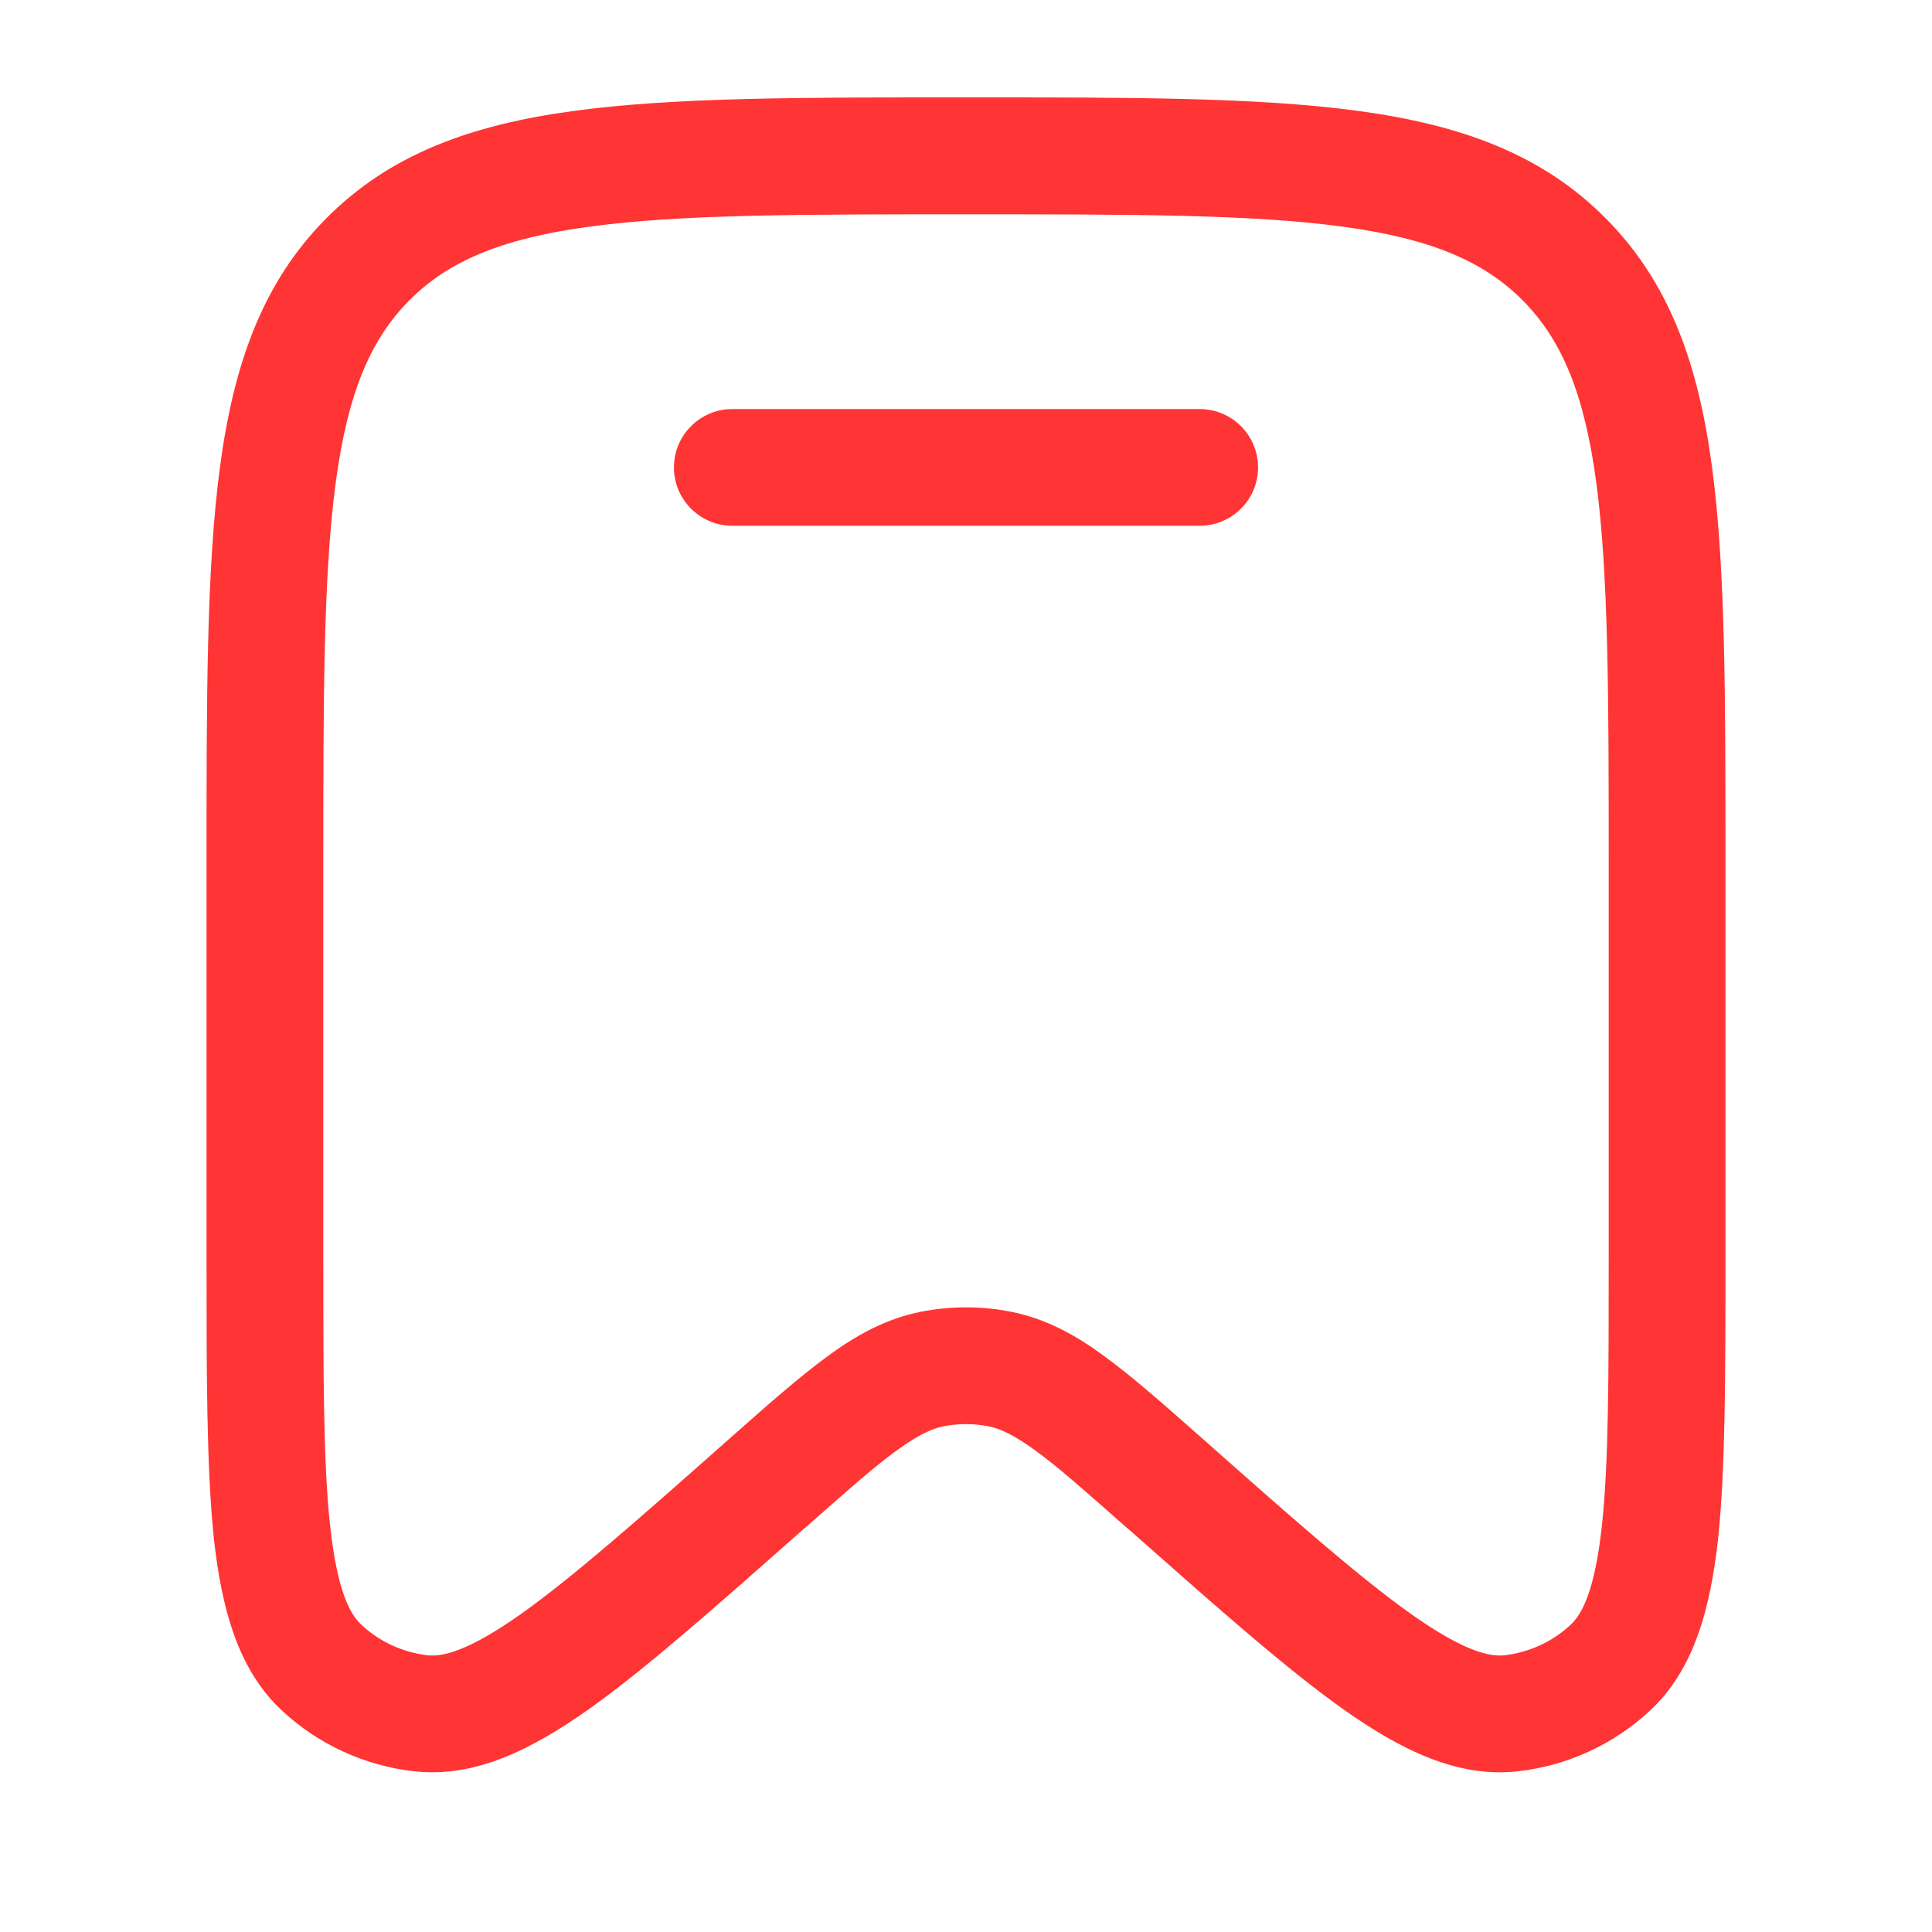 <svg xmlns="http://www.w3.org/2000/svg" xmlns:xlink="http://www.w3.org/1999/xlink" width="40" zoomAndPan="magnify" viewBox="0 0 30 30" height="40" preserveAspectRatio="xMidYMid meet" version="1.0"><path fill="#ff3434" d="M 11.371 6.352 C 10.871 6.352 10.465 6.758 10.465 7.258 C 10.465 7.758 10.871 8.164 11.371 8.164 L 18.629 8.164 C 19.129 8.164 19.535 7.758 19.535 7.258 C 19.535 6.758 19.129 6.352 18.629 6.352 Z M 11.371 6.352 " fill-opacity="1" fill-rule="nonzero"/><path fill="#ff3434" d="M 14.93 1.512 C 12.422 1.512 10.449 1.512 8.906 1.723 C 7.32 1.938 6.055 2.391 5.062 3.395 C 4.07 4.395 3.625 5.668 3.414 7.266 C 3.207 8.824 3.207 10.82 3.207 13.355 L 3.207 19.523 C 3.207 21.348 3.207 22.789 3.32 23.879 C 3.438 24.953 3.684 25.922 4.387 26.57 C 4.949 27.09 5.664 27.418 6.426 27.504 C 7.379 27.613 8.266 27.16 9.145 26.539 C 10.031 25.91 11.105 24.957 12.461 23.758 L 12.508 23.719 C 13.137 23.164 13.562 22.785 13.918 22.527 C 14.262 22.277 14.469 22.184 14.648 22.148 C 14.879 22.102 15.121 22.102 15.352 22.148 C 15.531 22.184 15.738 22.277 16.082 22.527 C 16.438 22.785 16.863 23.164 17.492 23.719 L 17.539 23.758 C 18.895 24.957 19.969 25.91 20.855 26.539 C 21.734 27.16 22.621 27.613 23.574 27.504 C 24.336 27.418 25.051 27.09 25.613 26.57 C 26.316 25.922 26.562 24.953 26.68 23.879 C 26.793 22.789 26.793 21.348 26.793 19.523 L 26.793 13.355 C 26.793 10.82 26.793 8.824 26.586 7.266 C 26.375 5.668 25.93 4.395 24.938 3.395 C 23.945 2.391 22.68 1.938 21.094 1.723 C 19.551 1.512 17.578 1.512 15.07 1.512 Z M 6.352 4.668 C 6.953 4.062 7.77 3.707 9.148 3.52 C 10.555 3.328 12.406 3.328 15 3.328 C 17.594 3.328 19.445 3.328 20.852 3.52 C 22.23 3.707 23.047 4.062 23.648 4.668 C 24.25 5.277 24.602 6.105 24.789 7.508 C 24.977 8.93 24.98 10.805 24.98 13.426 L 24.98 19.465 C 24.98 21.359 24.98 22.707 24.875 23.684 C 24.766 24.688 24.57 25.066 24.383 25.234 C 24.102 25.496 23.746 25.656 23.367 25.703 C 23.125 25.73 22.723 25.637 21.906 25.059 C 21.109 24.492 20.105 23.609 18.695 22.359 L 18.664 22.332 C 18.074 21.809 17.586 21.379 17.152 21.062 C 16.703 20.73 16.246 20.48 15.711 20.371 C 15.242 20.277 14.758 20.277 14.289 20.371 C 13.754 20.48 13.297 20.73 12.848 21.062 C 12.414 21.379 11.926 21.809 11.336 22.332 L 11.305 22.359 C 9.895 23.609 8.891 24.492 8.094 25.059 C 7.277 25.637 6.875 25.73 6.633 25.703 C 6.254 25.656 5.898 25.496 5.617 25.234 C 5.43 25.066 5.234 24.688 5.125 23.684 C 5.02 22.707 5.02 21.359 5.02 19.465 L 5.02 13.426 C 5.02 10.805 5.023 8.93 5.211 7.508 C 5.398 6.105 5.75 5.277 6.352 4.668 Z M 6.352 4.668 " fill-opacity="1" fill-rule="evenodd"/></svg>
